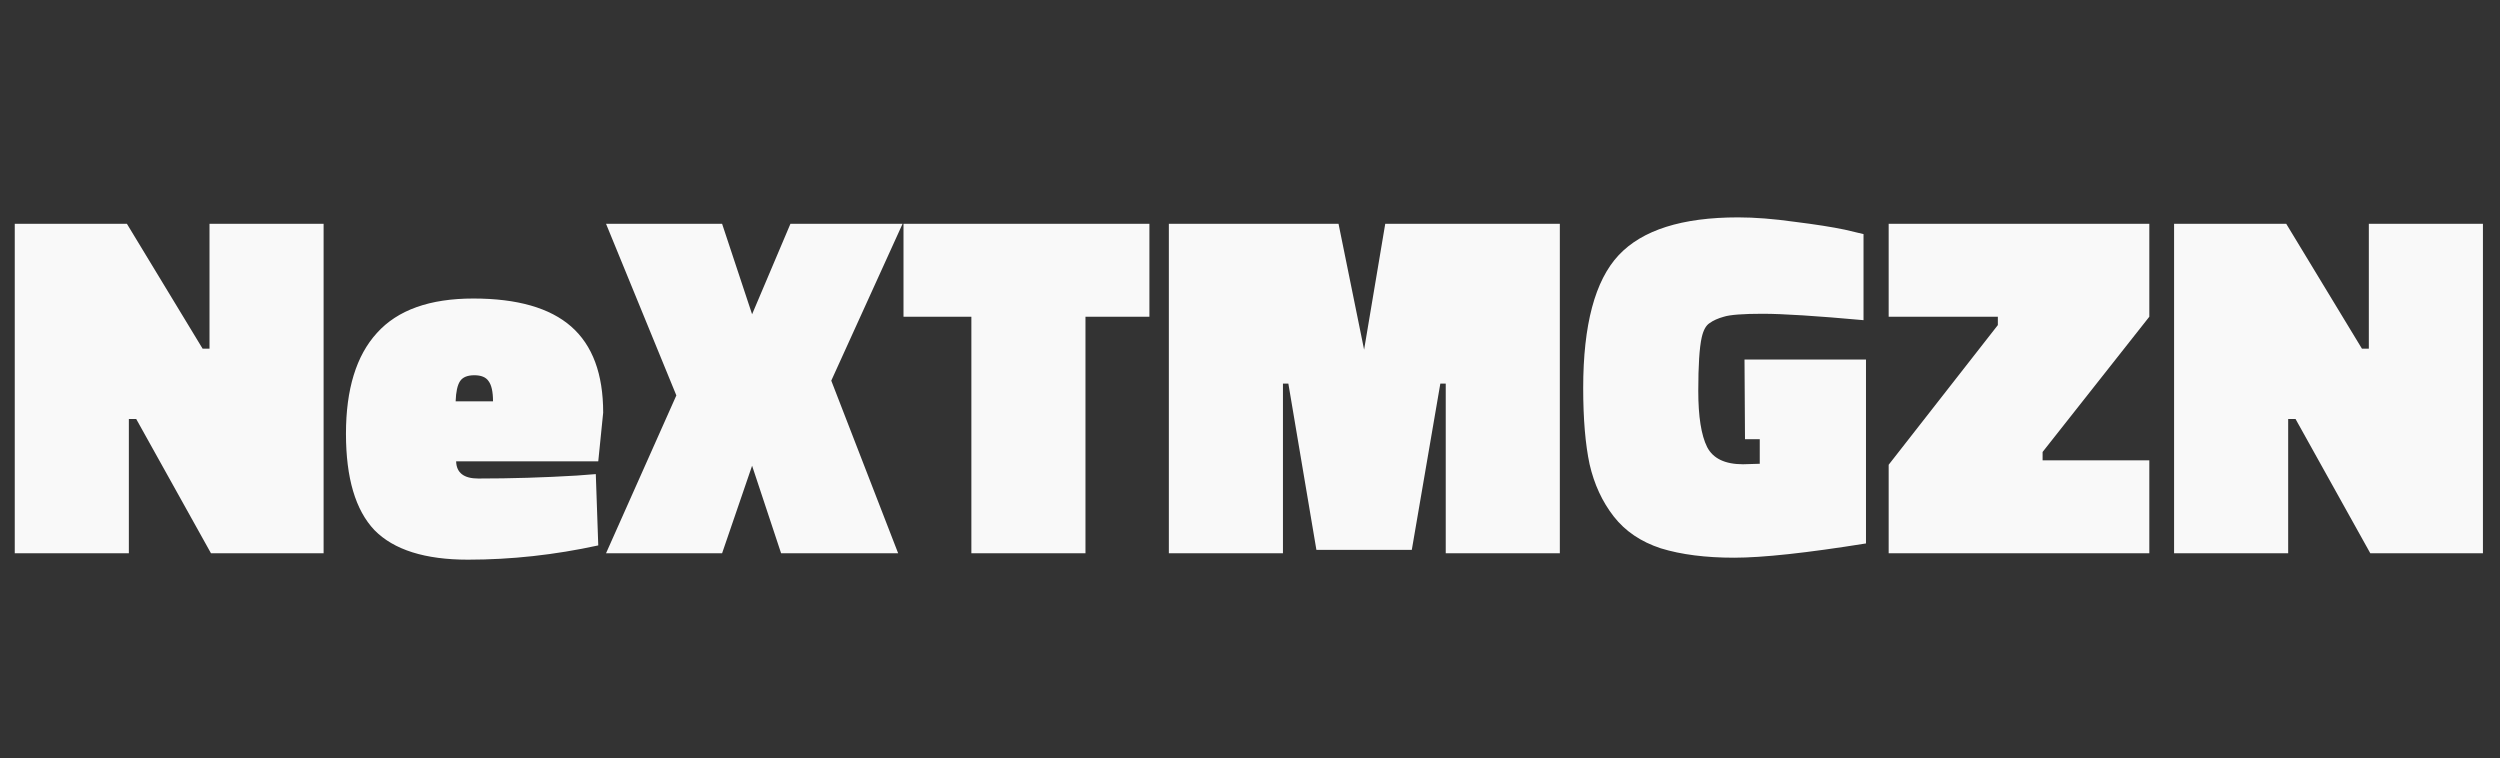 <svg width="122" height="37" viewBox="0 0 122 37" fill="none" xmlns="http://www.w3.org/2000/svg">
<rect x="0" y="0" width="122" height="37" fill="#333333" stroke="none"/>
<path d="M0.72 27V10.92H6.192L9.888 17.016H10.224V10.92H15.792V27H10.296L6.648 20.448H6.288V27H0.72ZM22.259 22.512C22.275 23.072 22.635 23.352 23.339 23.352C24.939 23.352 26.539 23.304 28.139 23.208L29.075 23.136L29.195 26.616C27.067 27.08 24.947 27.312 22.835 27.312C20.739 27.312 19.219 26.832 18.275 25.872C17.347 24.896 16.883 23.328 16.883 21.168C16.883 18.992 17.387 17.352 18.395 16.248C19.403 15.128 20.971 14.568 23.099 14.568C25.243 14.568 26.835 15.024 27.875 15.936C28.915 16.848 29.435 18.248 29.435 20.136L29.195 22.512H22.259ZM24.059 19.584C24.059 19.12 23.987 18.792 23.843 18.6C23.715 18.408 23.483 18.312 23.147 18.312C22.811 18.312 22.579 18.408 22.451 18.6C22.323 18.792 22.251 19.12 22.235 19.584H24.059ZM35.238 10.92L36.702 15.336L38.574 10.92H44.046L40.566 18.576L43.83 27H38.118L36.702 22.728L35.238 27H29.574L33.006 19.296L29.574 10.92H35.238ZM44.091 15.456V10.92H56.091V15.456H52.971V27H47.403V15.456H44.091ZM57.04 27V10.92H65.32L66.568 17.064L67.6 10.92H76.12V27H70.552V18.72H70.288L68.896 26.832H64.24L62.872 18.72H62.608V27H57.04ZM91.06 17.544V26.52C88.164 26.984 86.02 27.216 84.628 27.216C83.236 27.216 82.044 27.064 81.052 26.76C80.076 26.44 79.308 25.92 78.748 25.2C78.188 24.48 77.796 23.632 77.572 22.656C77.364 21.68 77.26 20.44 77.26 18.936C77.26 15.848 77.836 13.688 78.988 12.456C80.14 11.224 82.084 10.608 84.82 10.608C85.636 10.608 86.556 10.68 87.58 10.824C88.604 10.952 89.42 11.08 90.028 11.208L90.94 11.424V15.624C88.636 15.416 86.996 15.312 86.02 15.312C85.06 15.312 84.428 15.36 84.124 15.456C83.836 15.536 83.604 15.64 83.428 15.768C83.252 15.88 83.124 16.112 83.044 16.464C82.932 16.96 82.876 17.832 82.876 19.08C82.876 20.328 83.02 21.24 83.308 21.816C83.596 22.376 84.18 22.656 85.06 22.656L85.876 22.632V21.432H85.156L85.132 17.544H91.06ZM92.167 15.456V10.92H104.887V15.456L99.679 22.056V22.464H104.887V27H92.167V22.68L97.495 15.864V15.456H92.167ZM106.095 27V10.92H111.567L115.263 17.016H115.599V10.92H121.167V27H115.671L112.023 20.448H111.663V27H106.095Z" fill="#F9F9F9"/>
</svg>
